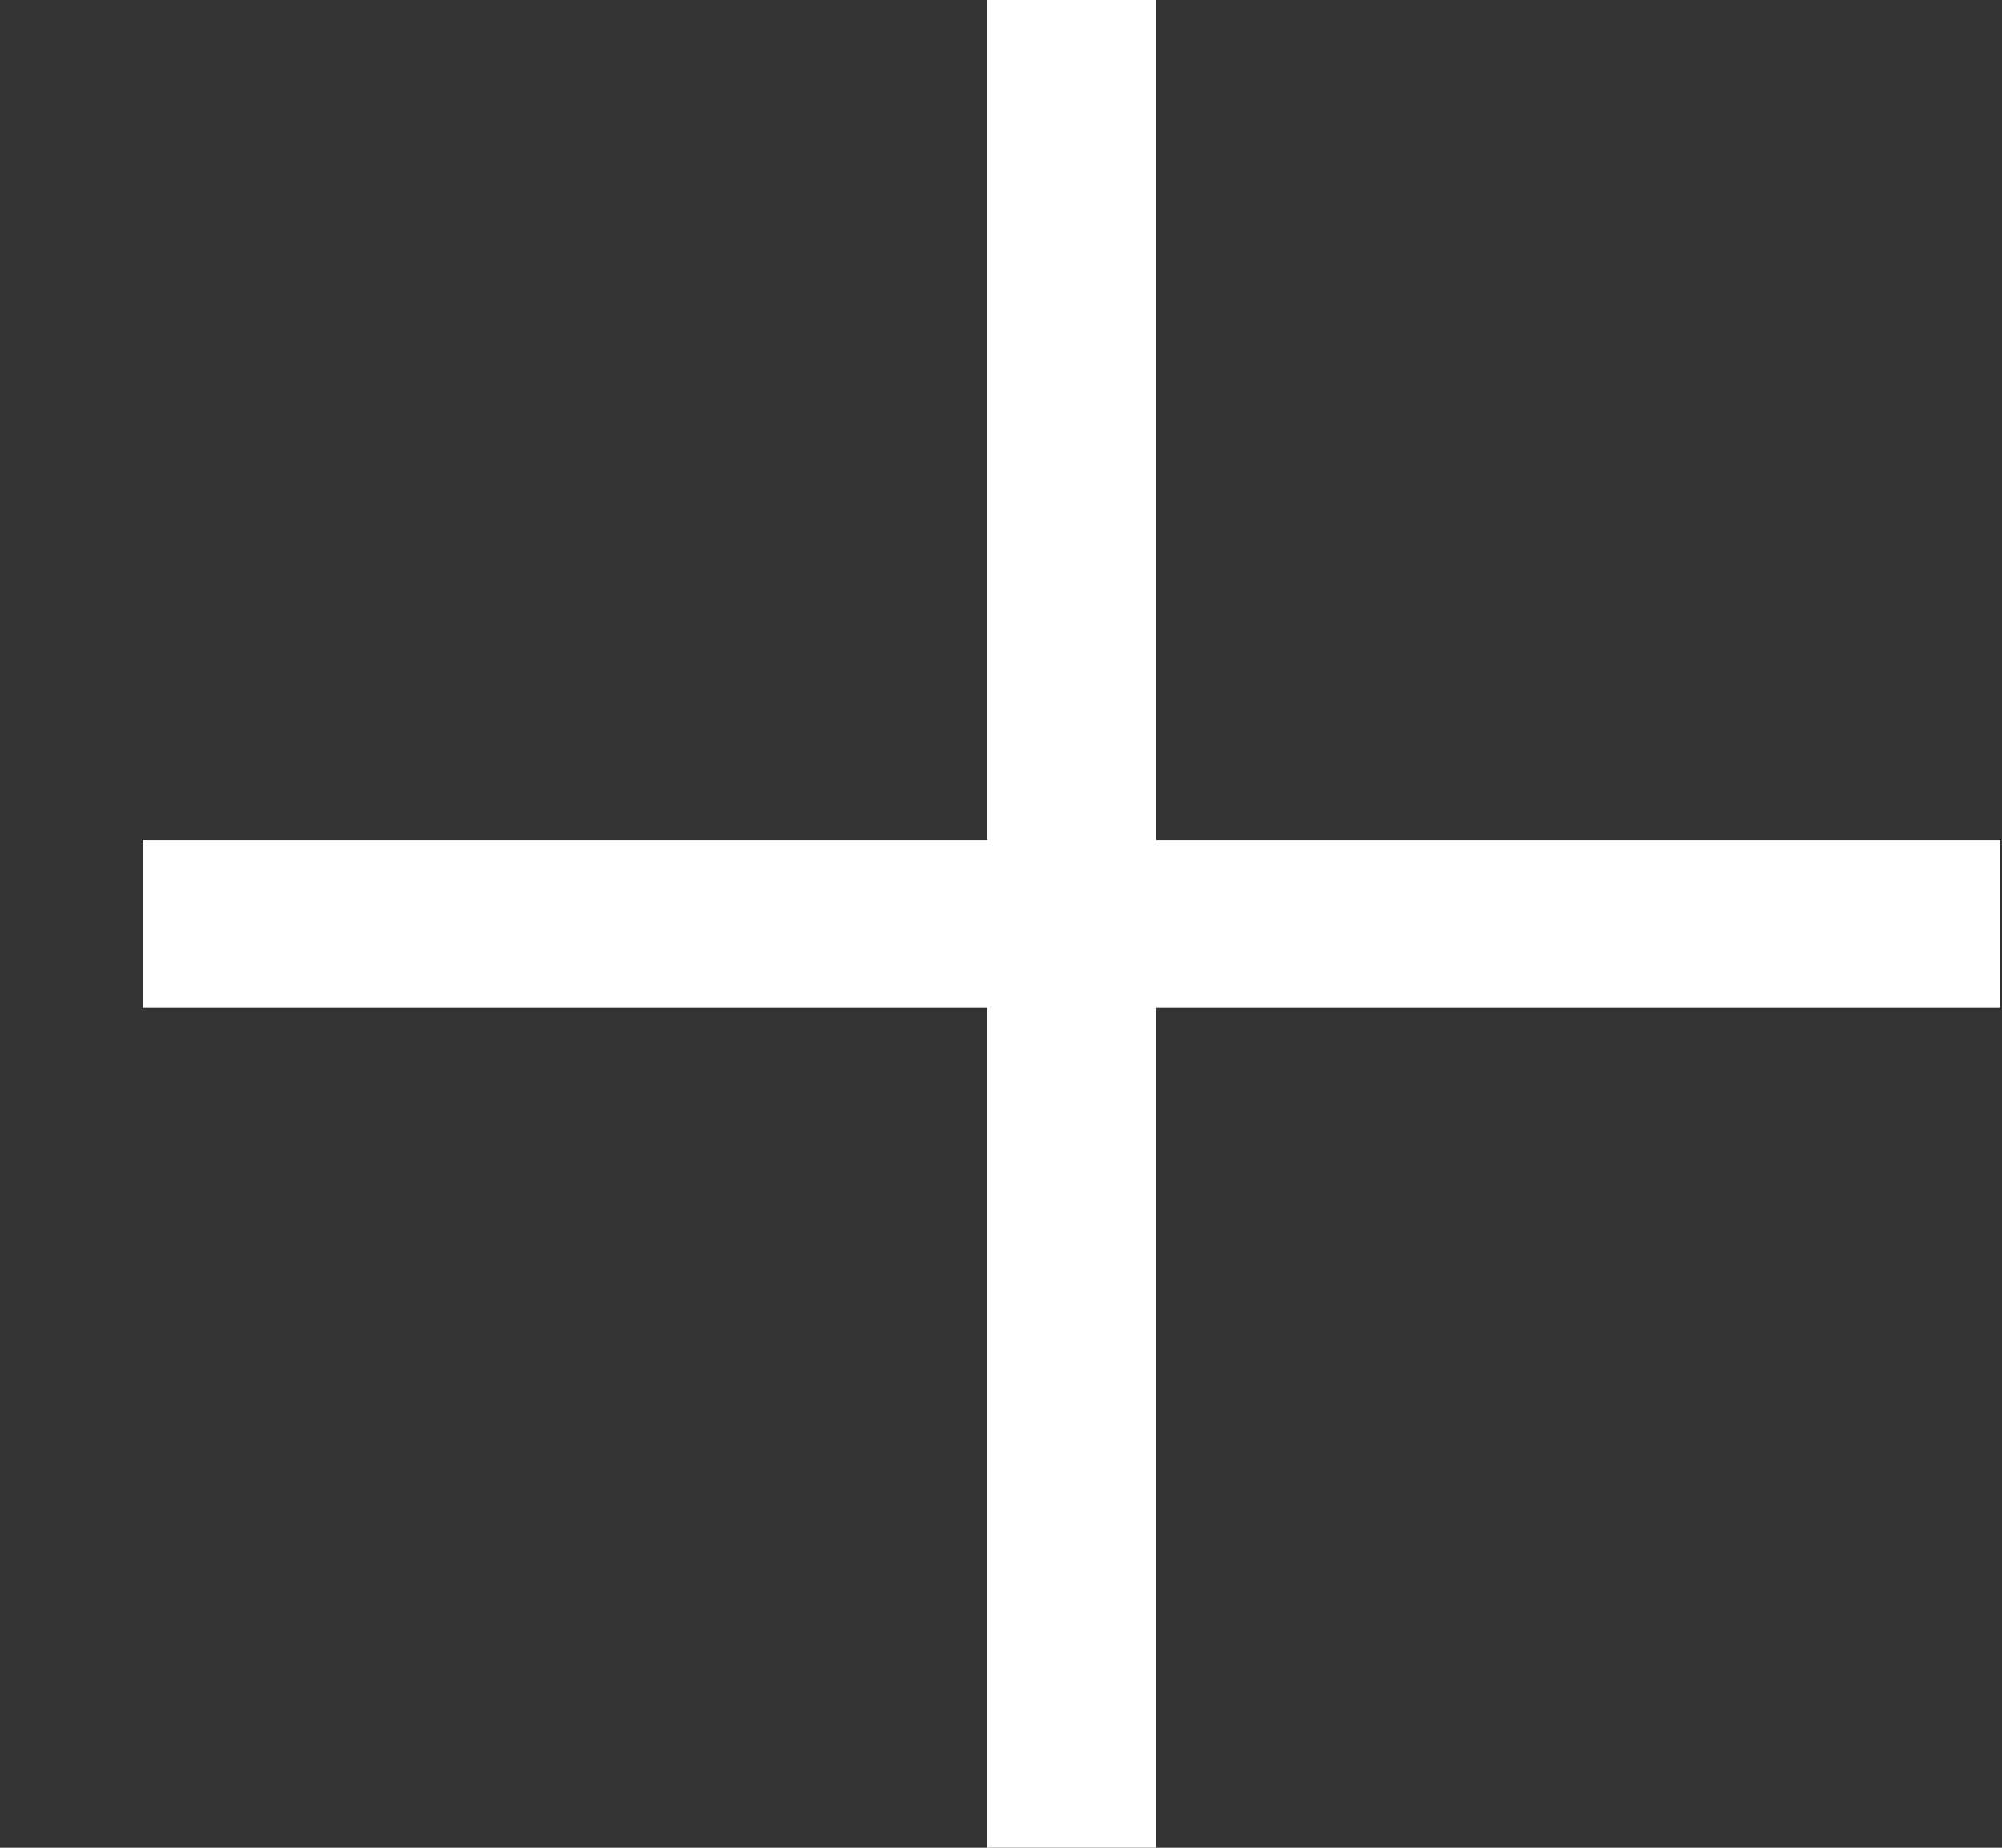 <svg width="13" height="12" viewBox="0 0 13 12" fill="none" xmlns="http://www.w3.org/2000/svg">
<rect x="0" y="0" width="13" height="12" fill="#333333" stroke="none"/>
<path d="M7.507 0H6.41V5.455H0.927V6.545H6.41V12H7.507V6.545H12.989V5.455H7.507V0Z" fill="#fff"/>
</svg>
